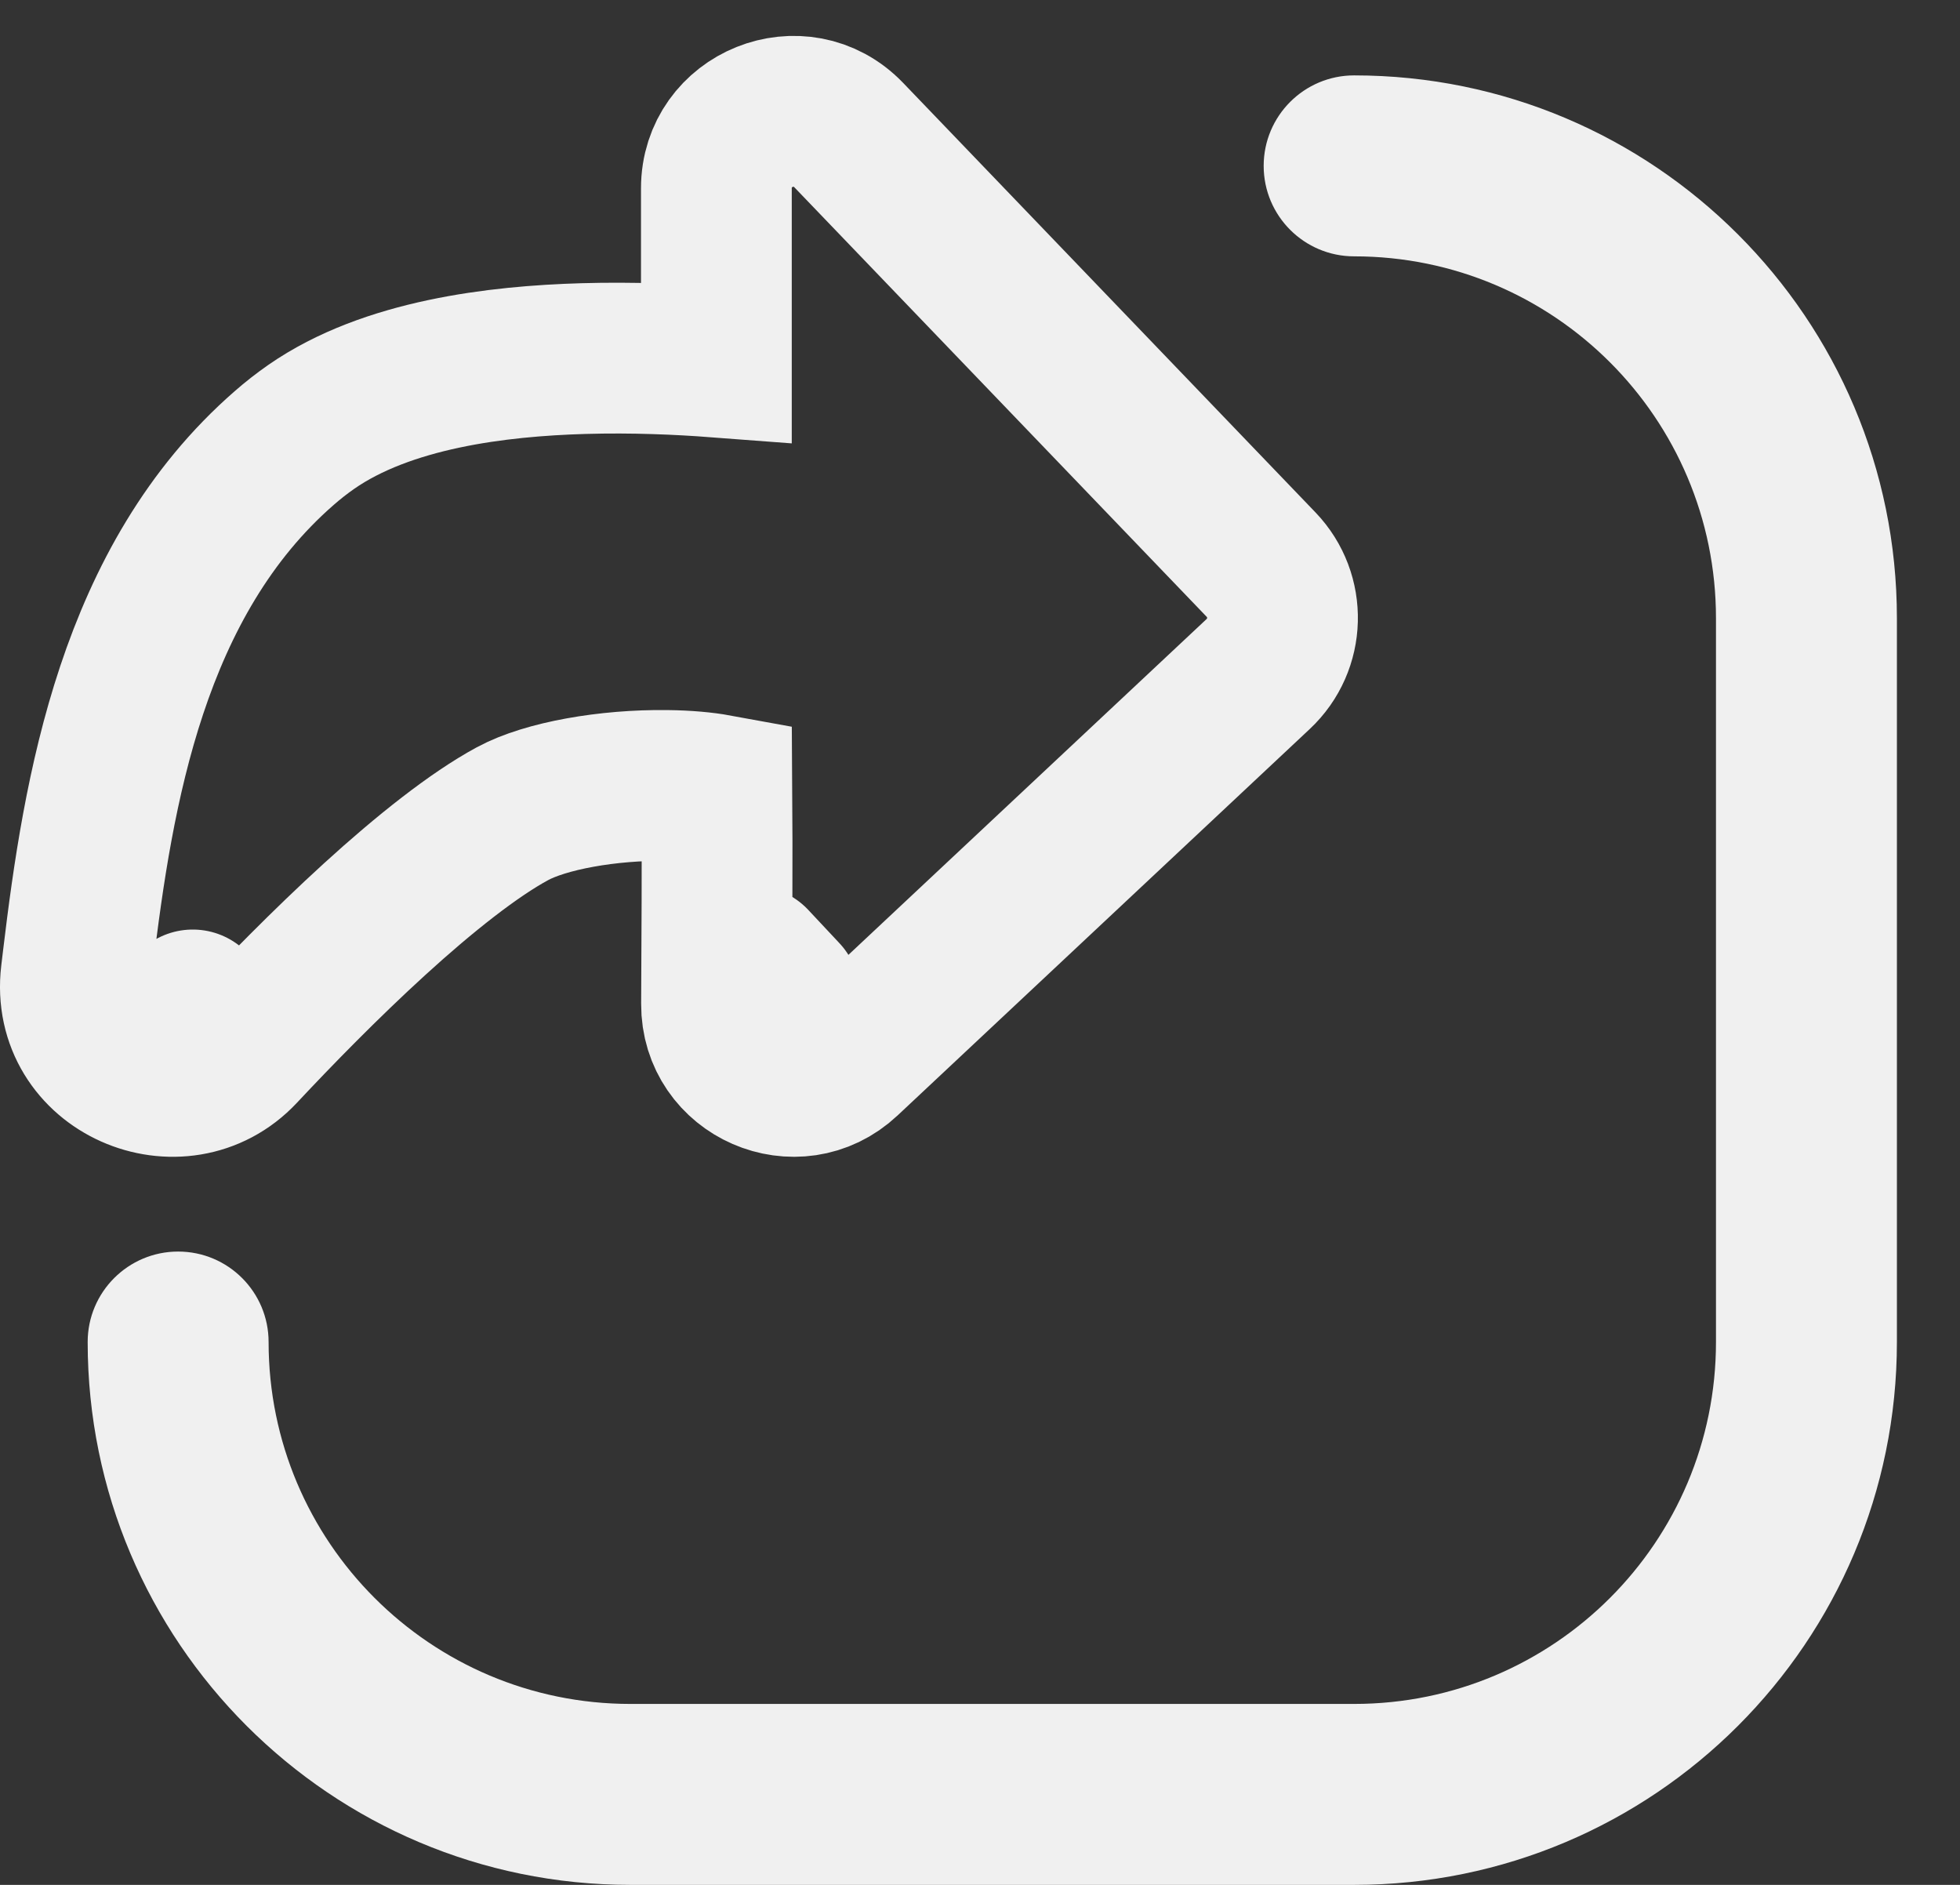 <svg width="26" height="25" viewBox="0 0 26 25" fill="none" xmlns="http://www.w3.org/2000/svg">
<rect x="0" y="0" width="26" height="25" fill="#333333" stroke="none"/>
<path d="M16.763 2.2C16.763 1.537 17.301 1 17.963 1C21.94 1 25.163 4.224 25.163 8.2V17.8C25.163 21.776 21.94 25 17.963 25H8.363C4.387 25 1.163 21.776 1.163 17.8C1.163 17.137 1.701 16.6 2.363 16.6C3.026 16.6 3.563 17.137 3.563 17.8C3.563 20.451 5.712 22.6 8.363 22.6H17.963C20.614 22.6 22.763 20.451 22.763 17.8V8.2C22.763 5.549 20.614 3.4 17.963 3.4C17.301 3.4 16.763 2.863 16.763 2.2Z" fill="#F0F0F0"/>
<path d="M3.211 13.941L2.557 13.329M3.211 13.941C3.681 13.439 4.311 12.792 4.968 12.193C5.637 11.583 6.287 11.069 6.799 10.792C7.238 10.555 8.064 10.408 8.844 10.418C9.113 10.421 9.34 10.443 9.51 10.474C9.516 11.26 9.509 12.696 9.505 13.315C9.5 14.212 10.57 14.678 11.223 14.065L16.69 8.94C17.105 8.551 17.122 7.899 16.729 7.489L11.259 1.792C10.623 1.129 9.503 1.579 9.503 2.498V4.802C9.015 4.765 8.395 4.737 7.739 4.756C6.601 4.789 5.135 4.963 4.13 5.661C4.005 5.748 3.885 5.842 3.772 5.941C1.755 7.697 1.302 10.489 1.034 12.722L1.01 12.922C0.861 14.167 2.394 14.816 3.211 13.941ZM9.992 12.752L10.406 13.194M9.992 12.752V12.752Z" stroke="#F0F0F0" stroke-width="2" stroke-linecap="round"/>
</svg>
